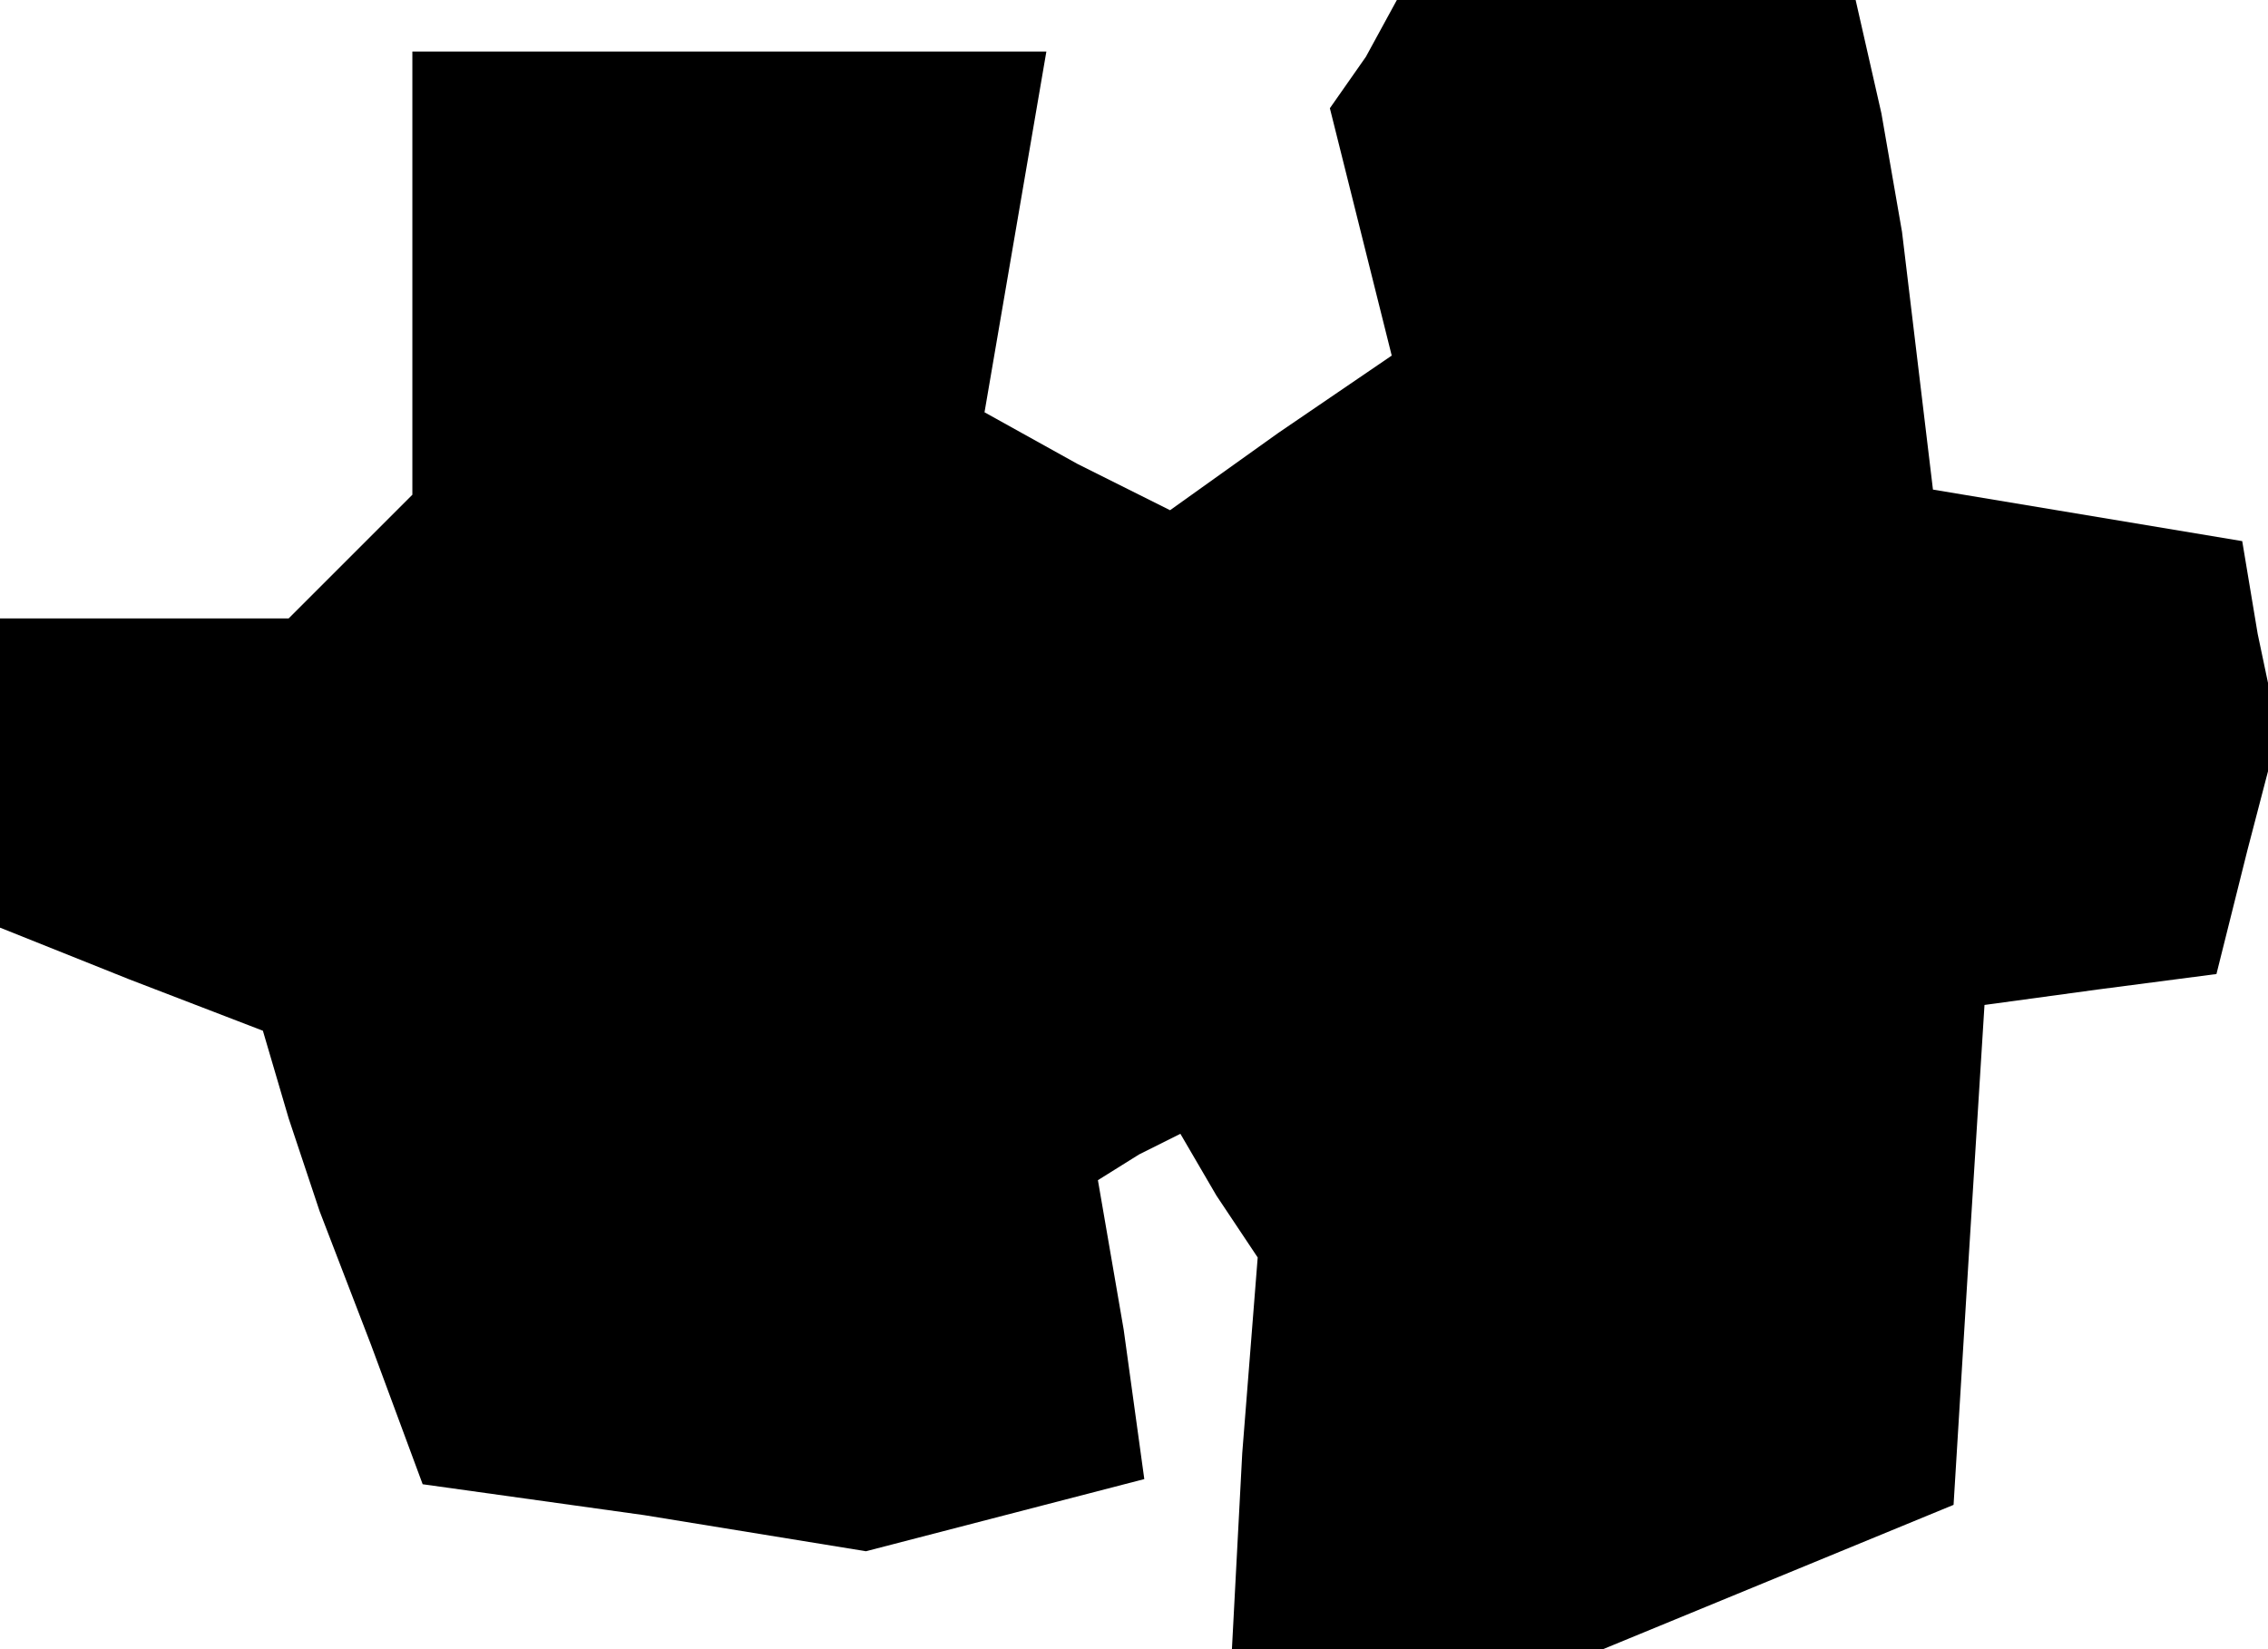 <?xml version="1.0" standalone="no"?>
<!DOCTYPE svg PUBLIC "-//W3C//DTD SVG 20010904//EN"
 "http://www.w3.org/TR/2001/REC-SVG-20010904/DTD/svg10.dtd">
<svg version="1.0" xmlns="http://www.w3.org/2000/svg"
 width="44pt" height="32pt" viewBox="0 0 44 32"
 preserveAspectRatio="xMidYMid meet">
<g transform="translate(0,32) scale(0.1,-0.1)"
fill="#000000" stroke="none">
<path d="M265 309 l-7 -10 6 -24 6 -24 -22 -15 -21 -15 -18 9 -18 10 6 35 6
35 -62 0 -61 0 0 -43 0 -43 -12 -12 -12 -12 -28 0 -28 0 0 -30 0 -30 25 -10
26 -10 5 -17 6 -18 10 -26 10 -27 43 -6 43 -7 27 7 27 7 -4 29 -5 29 8 5 8 4
7 -12 8 -12 -3 -38 -2 -38 36 0 36 0 34 14 34 14 3 49 3 48 22 3 23 3 6 24 6
23 -4 19 -3 18 -30 5 -30 5 -3 25 -3 25 -4 23 -5 22 -45 0 -44 0 -6 -11z"/>
</g>
</svg>

